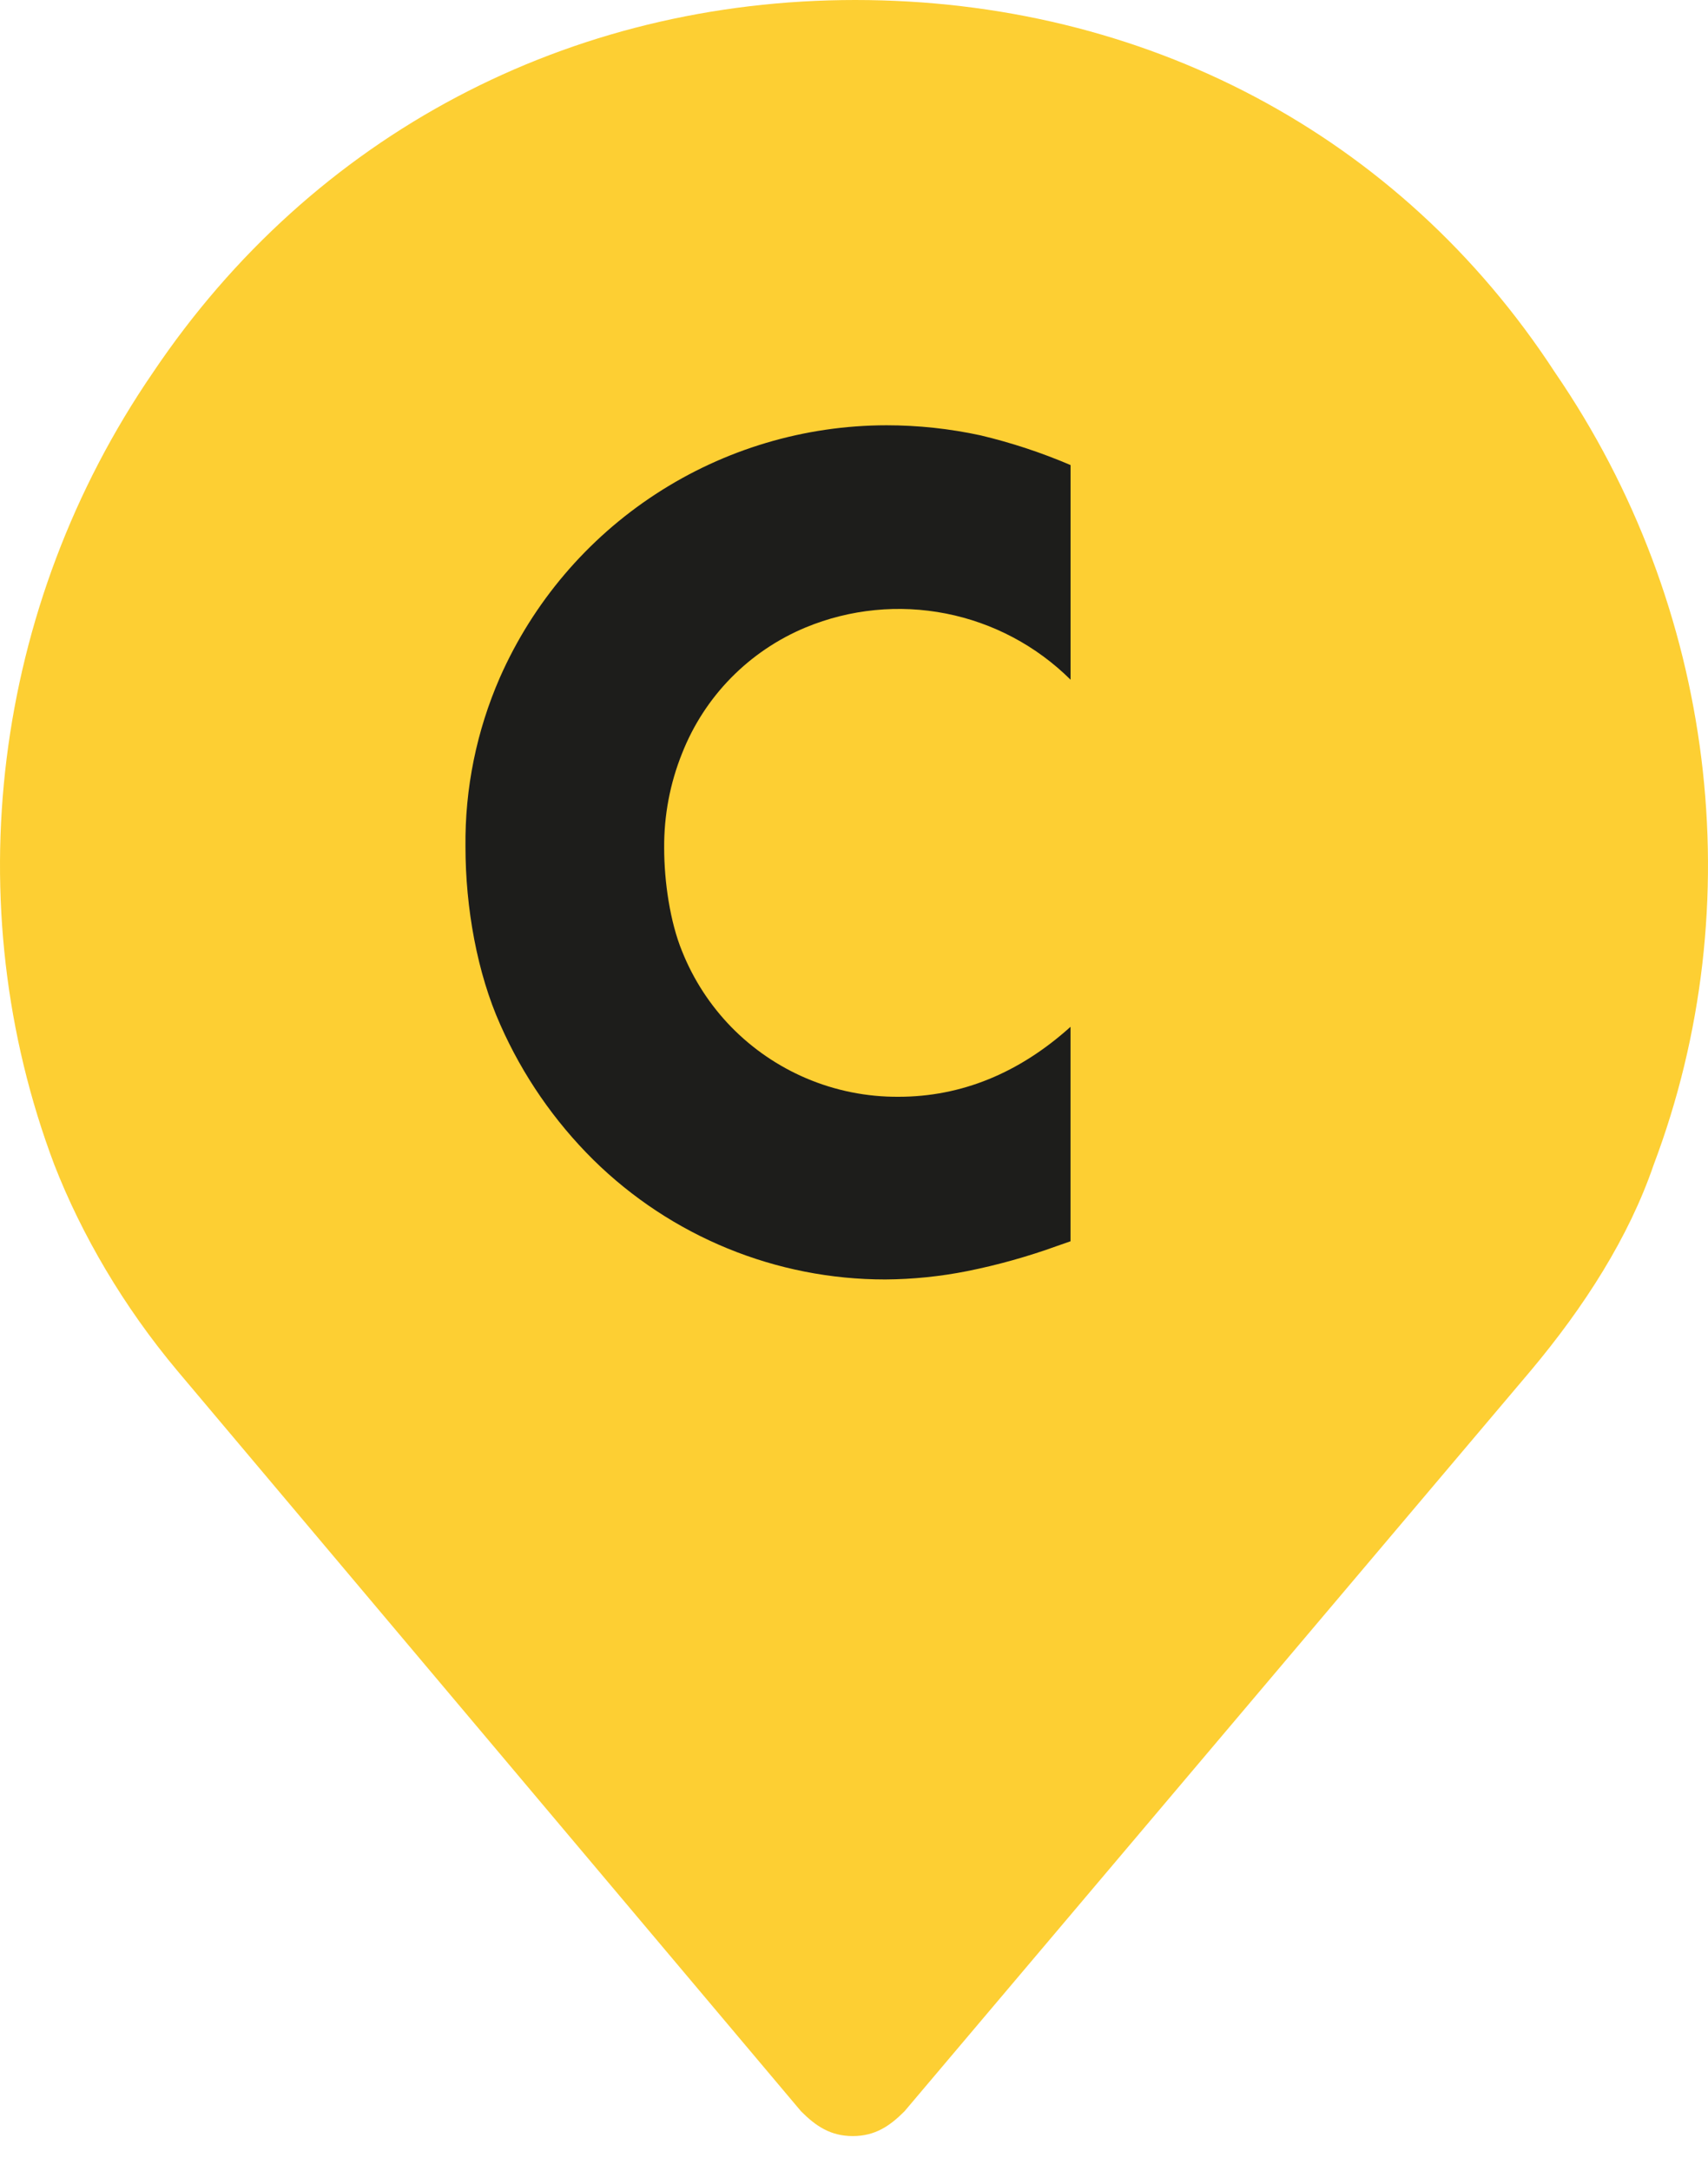 <svg width="48" height="61" viewBox="0 0 48 61" fill="none" xmlns="http://www.w3.org/2000/svg">
<path d="M43.702 10.468C39.339 3.769 32.137 0 24.035 0C16.002 0 8.799 3.769 4.298 10.468C-0.203 17.028 -1.242 25.403 1.528 32.73C2.29 34.684 3.467 36.708 4.991 38.523L22.511 59.32C22.927 59.738 23.342 60.017 23.965 60.017C24.589 60.017 25.004 59.738 25.42 59.32L43.009 38.523C44.533 36.708 45.779 34.754 46.472 32.73C49.242 25.403 48.203 17.028 43.702 10.468Z" fill="#FDCF33"/>
<path d="M40.001 24C40.001 27.164 39.062 30.257 37.304 32.889C35.546 35.52 33.047 37.57 30.124 38.781C27.2 39.992 23.983 40.309 20.88 39.692C17.776 39.075 14.925 37.551 12.688 35.313C10.45 33.076 8.926 30.225 8.309 27.121C7.691 24.018 8.008 20.801 9.219 17.877C10.43 14.954 12.481 12.455 15.112 10.697C17.743 8.939 20.836 8 24 8C26.102 8 28.182 8.414 30.123 9.218C32.064 10.022 33.828 11.2 35.314 12.686C36.8 14.172 37.978 15.936 38.782 17.877C39.586 19.818 40 21.898 40 24" fill="#FDCF33"/>
<path d="M30.086 13.067C29.268 12.717 28.421 12.438 27.556 12.232C26.688 12.044 25.802 11.949 24.915 11.949C22.611 11.951 20.358 12.622 18.429 13.881C16.5 15.139 14.978 16.93 14.048 19.037C13.393 20.535 13.063 22.154 13.081 23.789C13.081 25.51 13.411 27.344 14.062 28.796C14.688 30.212 15.574 31.497 16.674 32.587C18.862 34.743 21.811 35.952 24.883 35.949C25.655 35.944 26.424 35.865 27.18 35.715C28.039 35.543 28.884 35.306 29.707 35.008L30.085 34.876V28.85C28.638 30.154 27.013 30.816 25.252 30.816C24.36 30.822 23.475 30.645 22.655 30.295C21.867 29.959 21.153 29.471 20.554 28.859C19.956 28.246 19.485 27.521 19.168 26.726C18.834 25.911 18.665 24.784 18.665 23.82C18.659 22.911 18.829 22.011 19.168 21.168C19.48 20.375 19.948 19.653 20.545 19.045C21.142 18.438 21.855 17.956 22.642 17.629C23.889 17.113 25.261 16.978 26.586 17.239C27.91 17.5 29.128 18.147 30.086 19.098V13.067Z" fill="#1D1D1B"/>
</svg>
